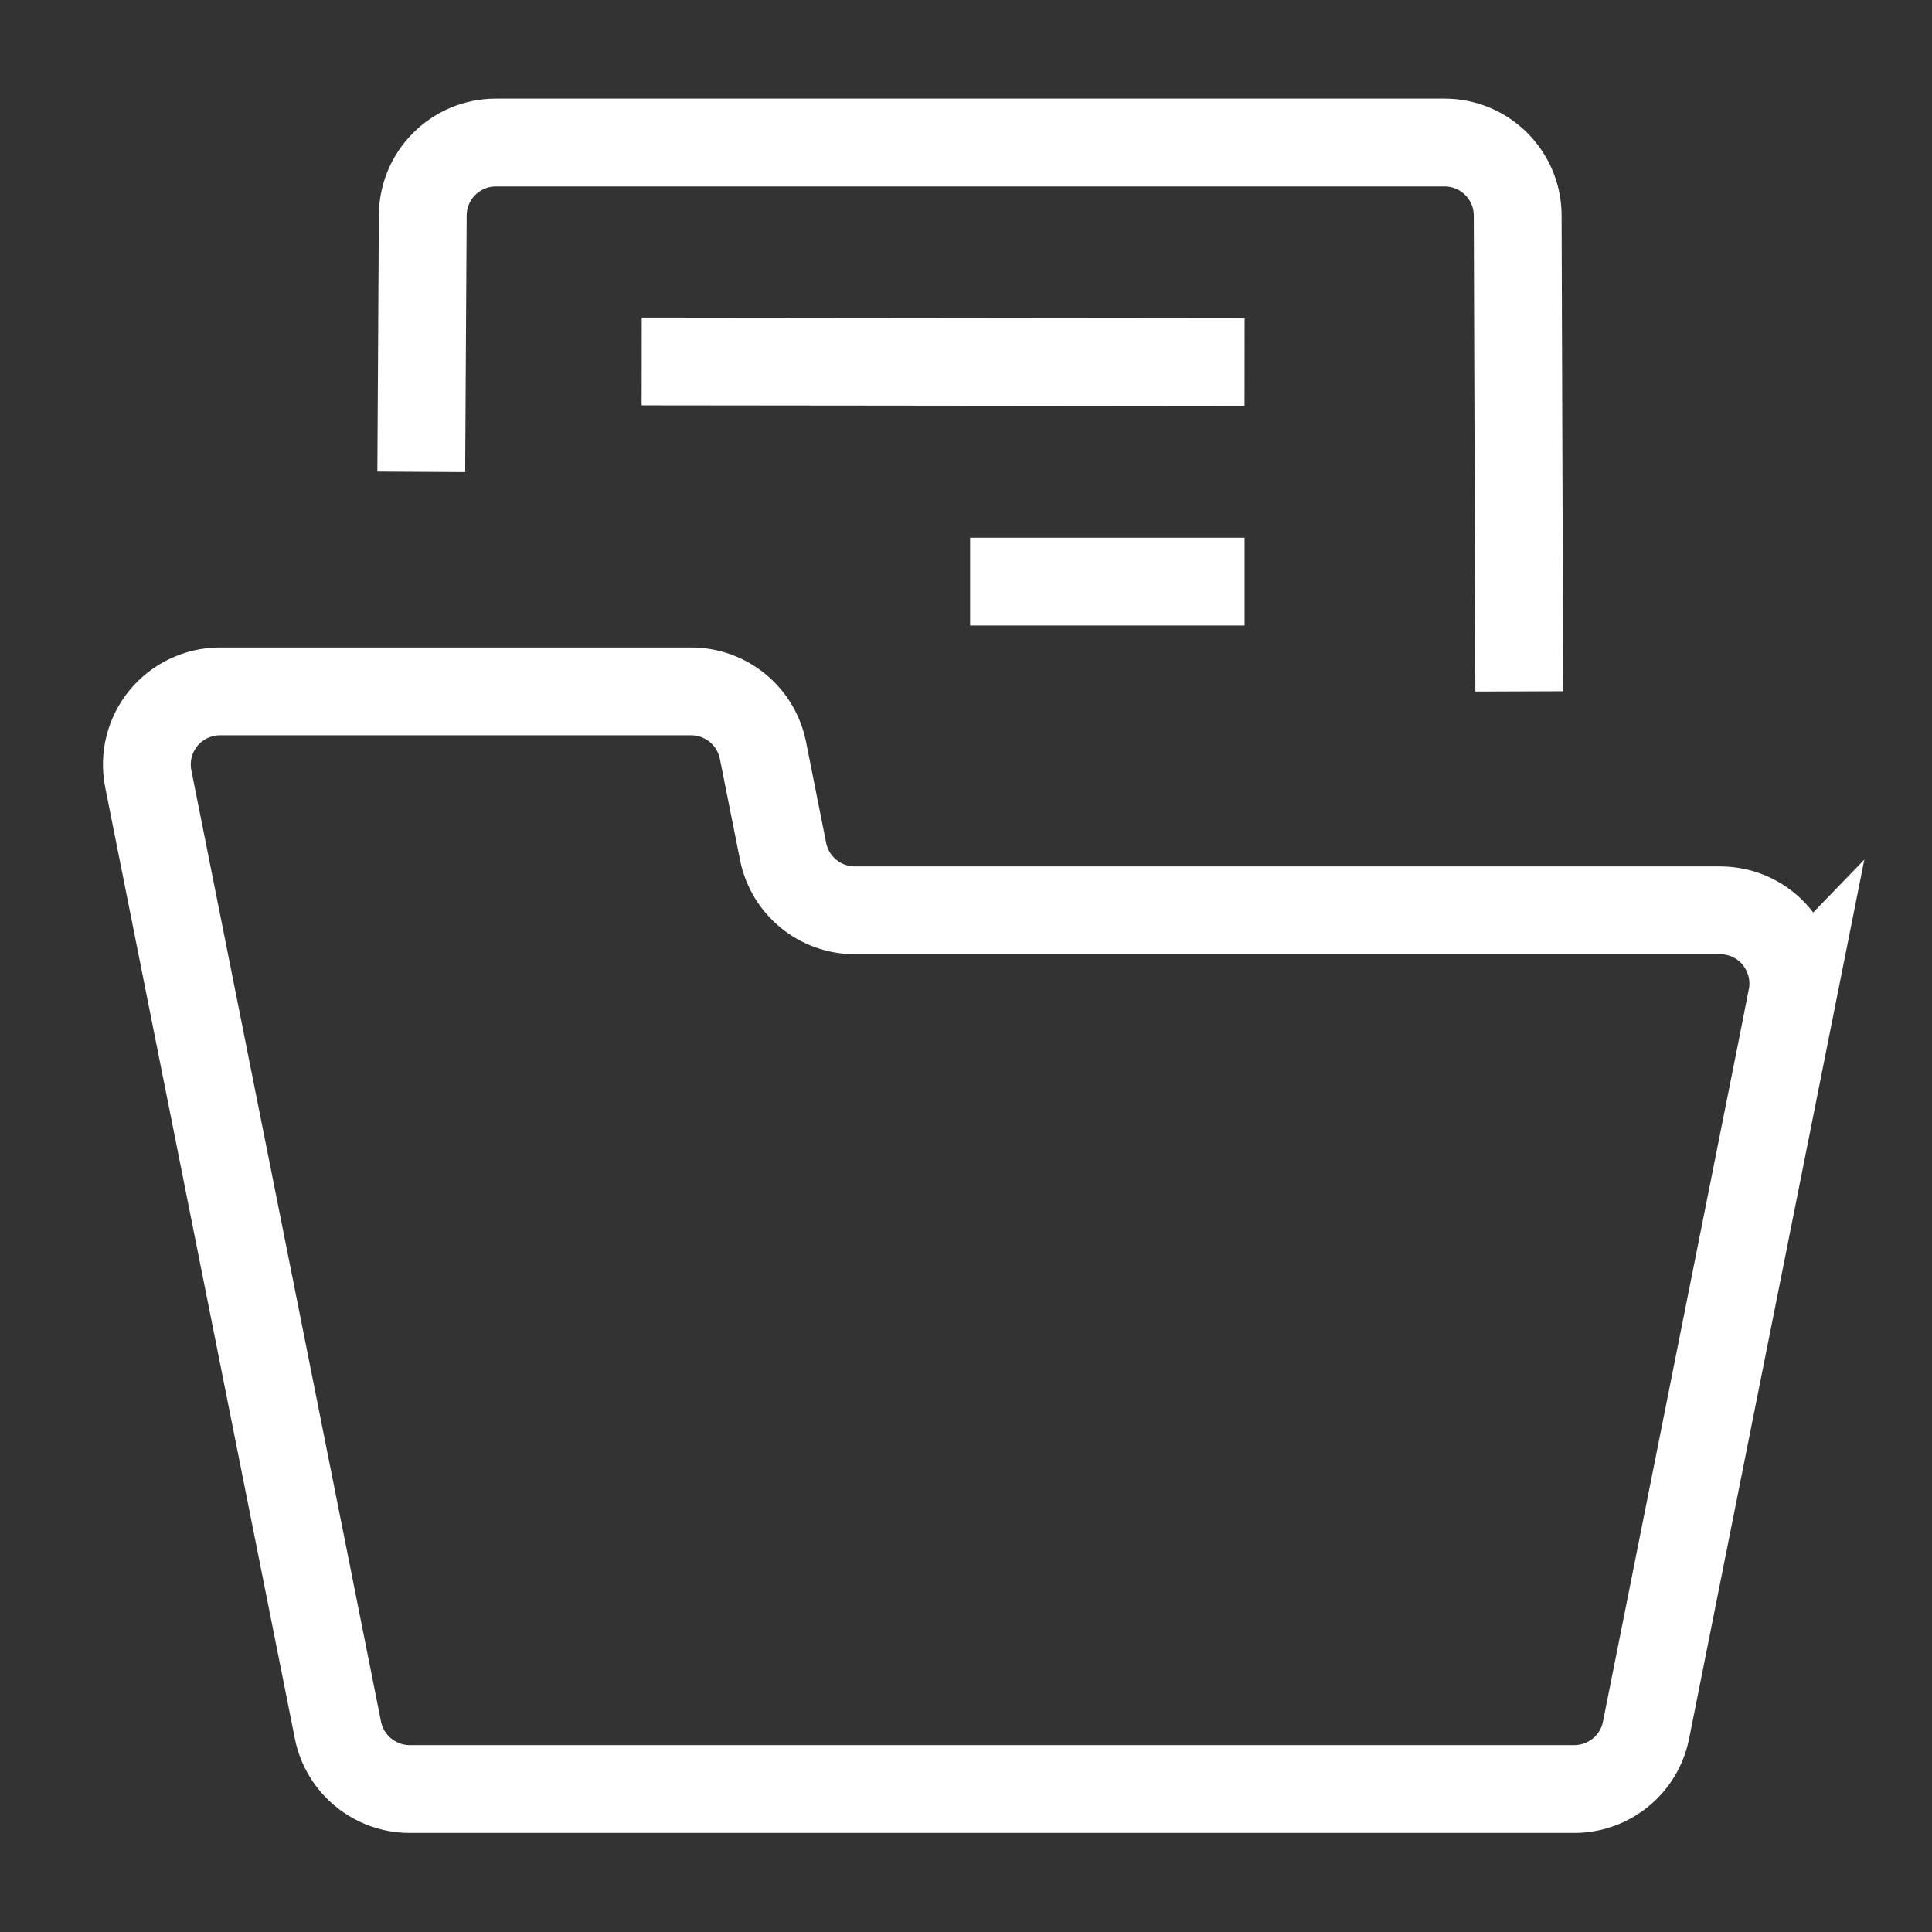 <svg fill="none" height="20" viewBox="0 0 22 22" width="20" xmlns="http://www.w3.org/2000/svg"><rect x="0" y="0" width="22" height="22" fill="#333333" stroke="none"/><g stroke="#fff"><path d="m20.405 11.361c.048-.244-.016-.497-.173-.69s-.394-.304-.642-.305h-9.857c-.395-.001-.736-.279-.815-.667l-.231-1.159c-.079-.387-.42-.666-.815-.667h-5.372c-.248.002-.483.114-.64.306-.157.192-.22.445-.172.688l2.161 10.838c.079.387.42.666.815.667h13.264c.395-.001.736-.279.815-.667.341-1.714 1.258-6.316 1.663-8.345z"/><path d="m4.797 5.373.017-2.917c0-.46.373-.833.833-.833h10.802c.46 0 .833.373.833.833l.018 5.417"/><path d="m7.307 4.116 6.865.007"/><path d="m11.047 6.623h3.125"/></g></svg>